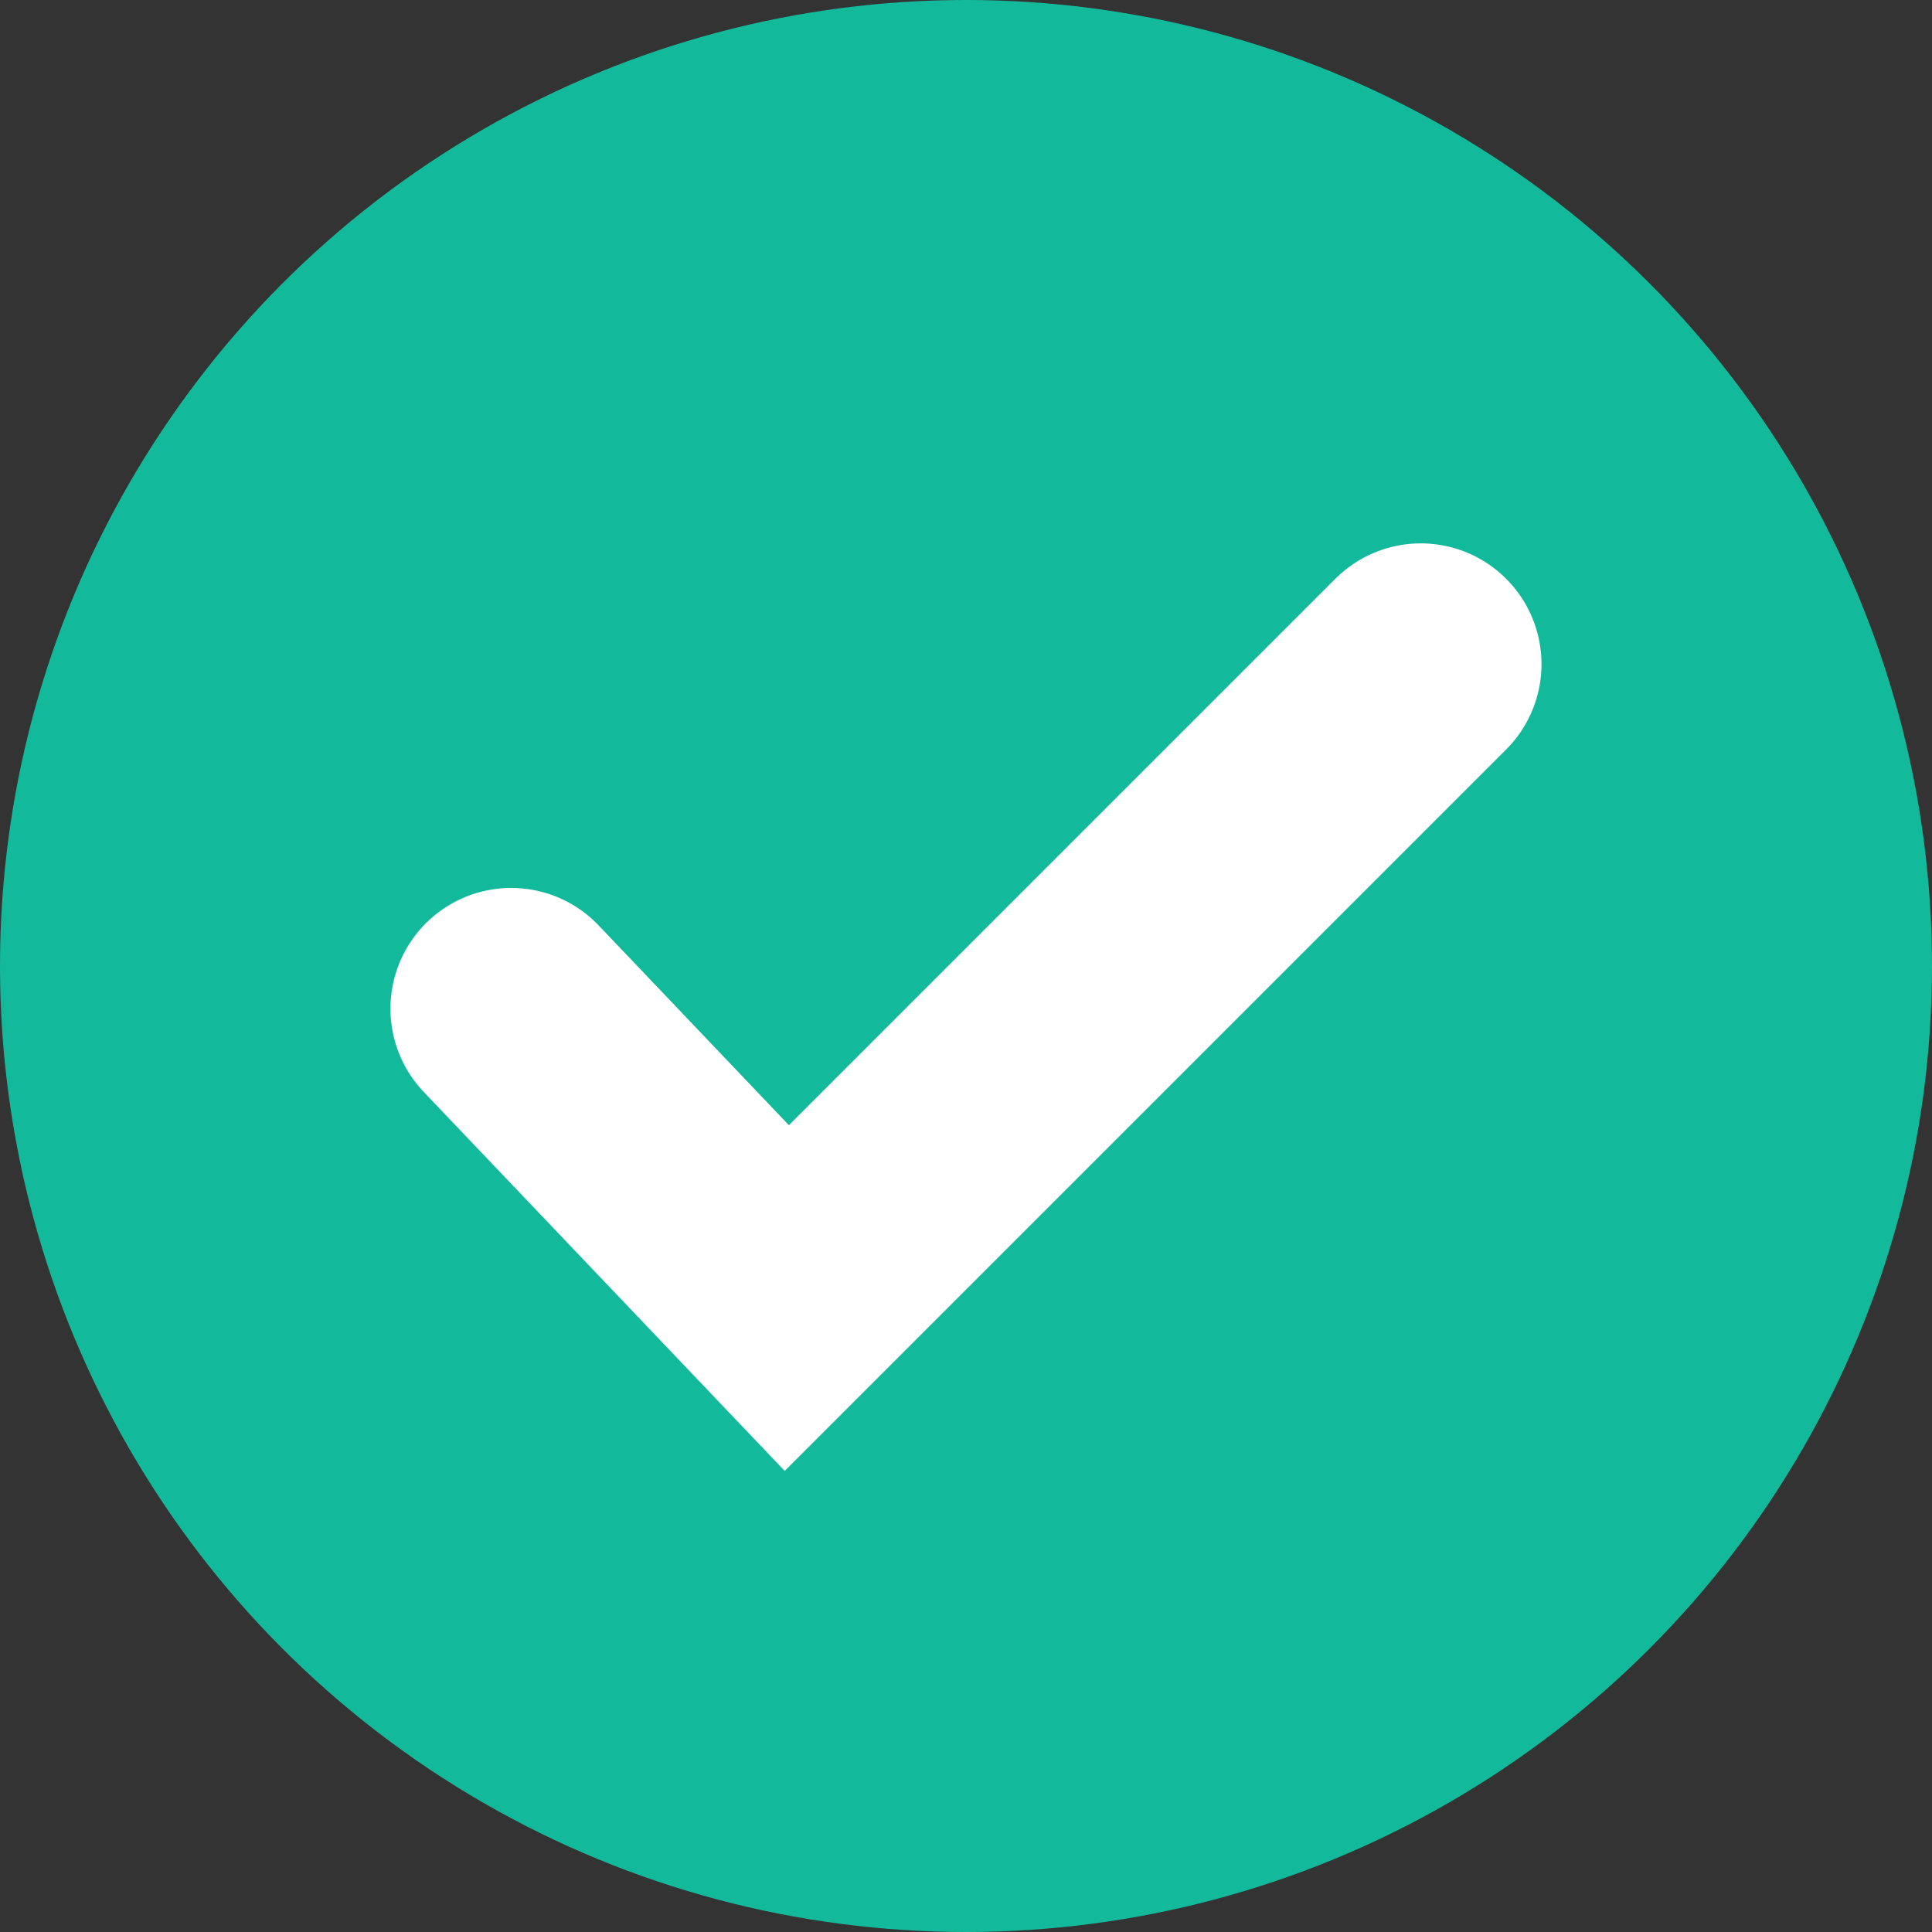 <svg id="Component_21_136" data-name="Component 21 – 136" xmlns="http://www.w3.org/2000/svg" width="32" height="32" viewBox="0 0 32 32">
  <rect x="0" y="0" width="32" height="32" fill="#333333" stroke="none"/>
  <circle id="Ellipse_37" data-name="Ellipse 37" cx="16" cy="16" r="16" fill="#12ba9b"/>
  <path id="Path_5022" data-name="Path 5022" d="M1231,379.707l4.565,4.793,10.5-10.5" transform="translate(-1222.533 -363)" fill="none" stroke="#fff" stroke-linecap="round" stroke-width="4"/>
</svg>

